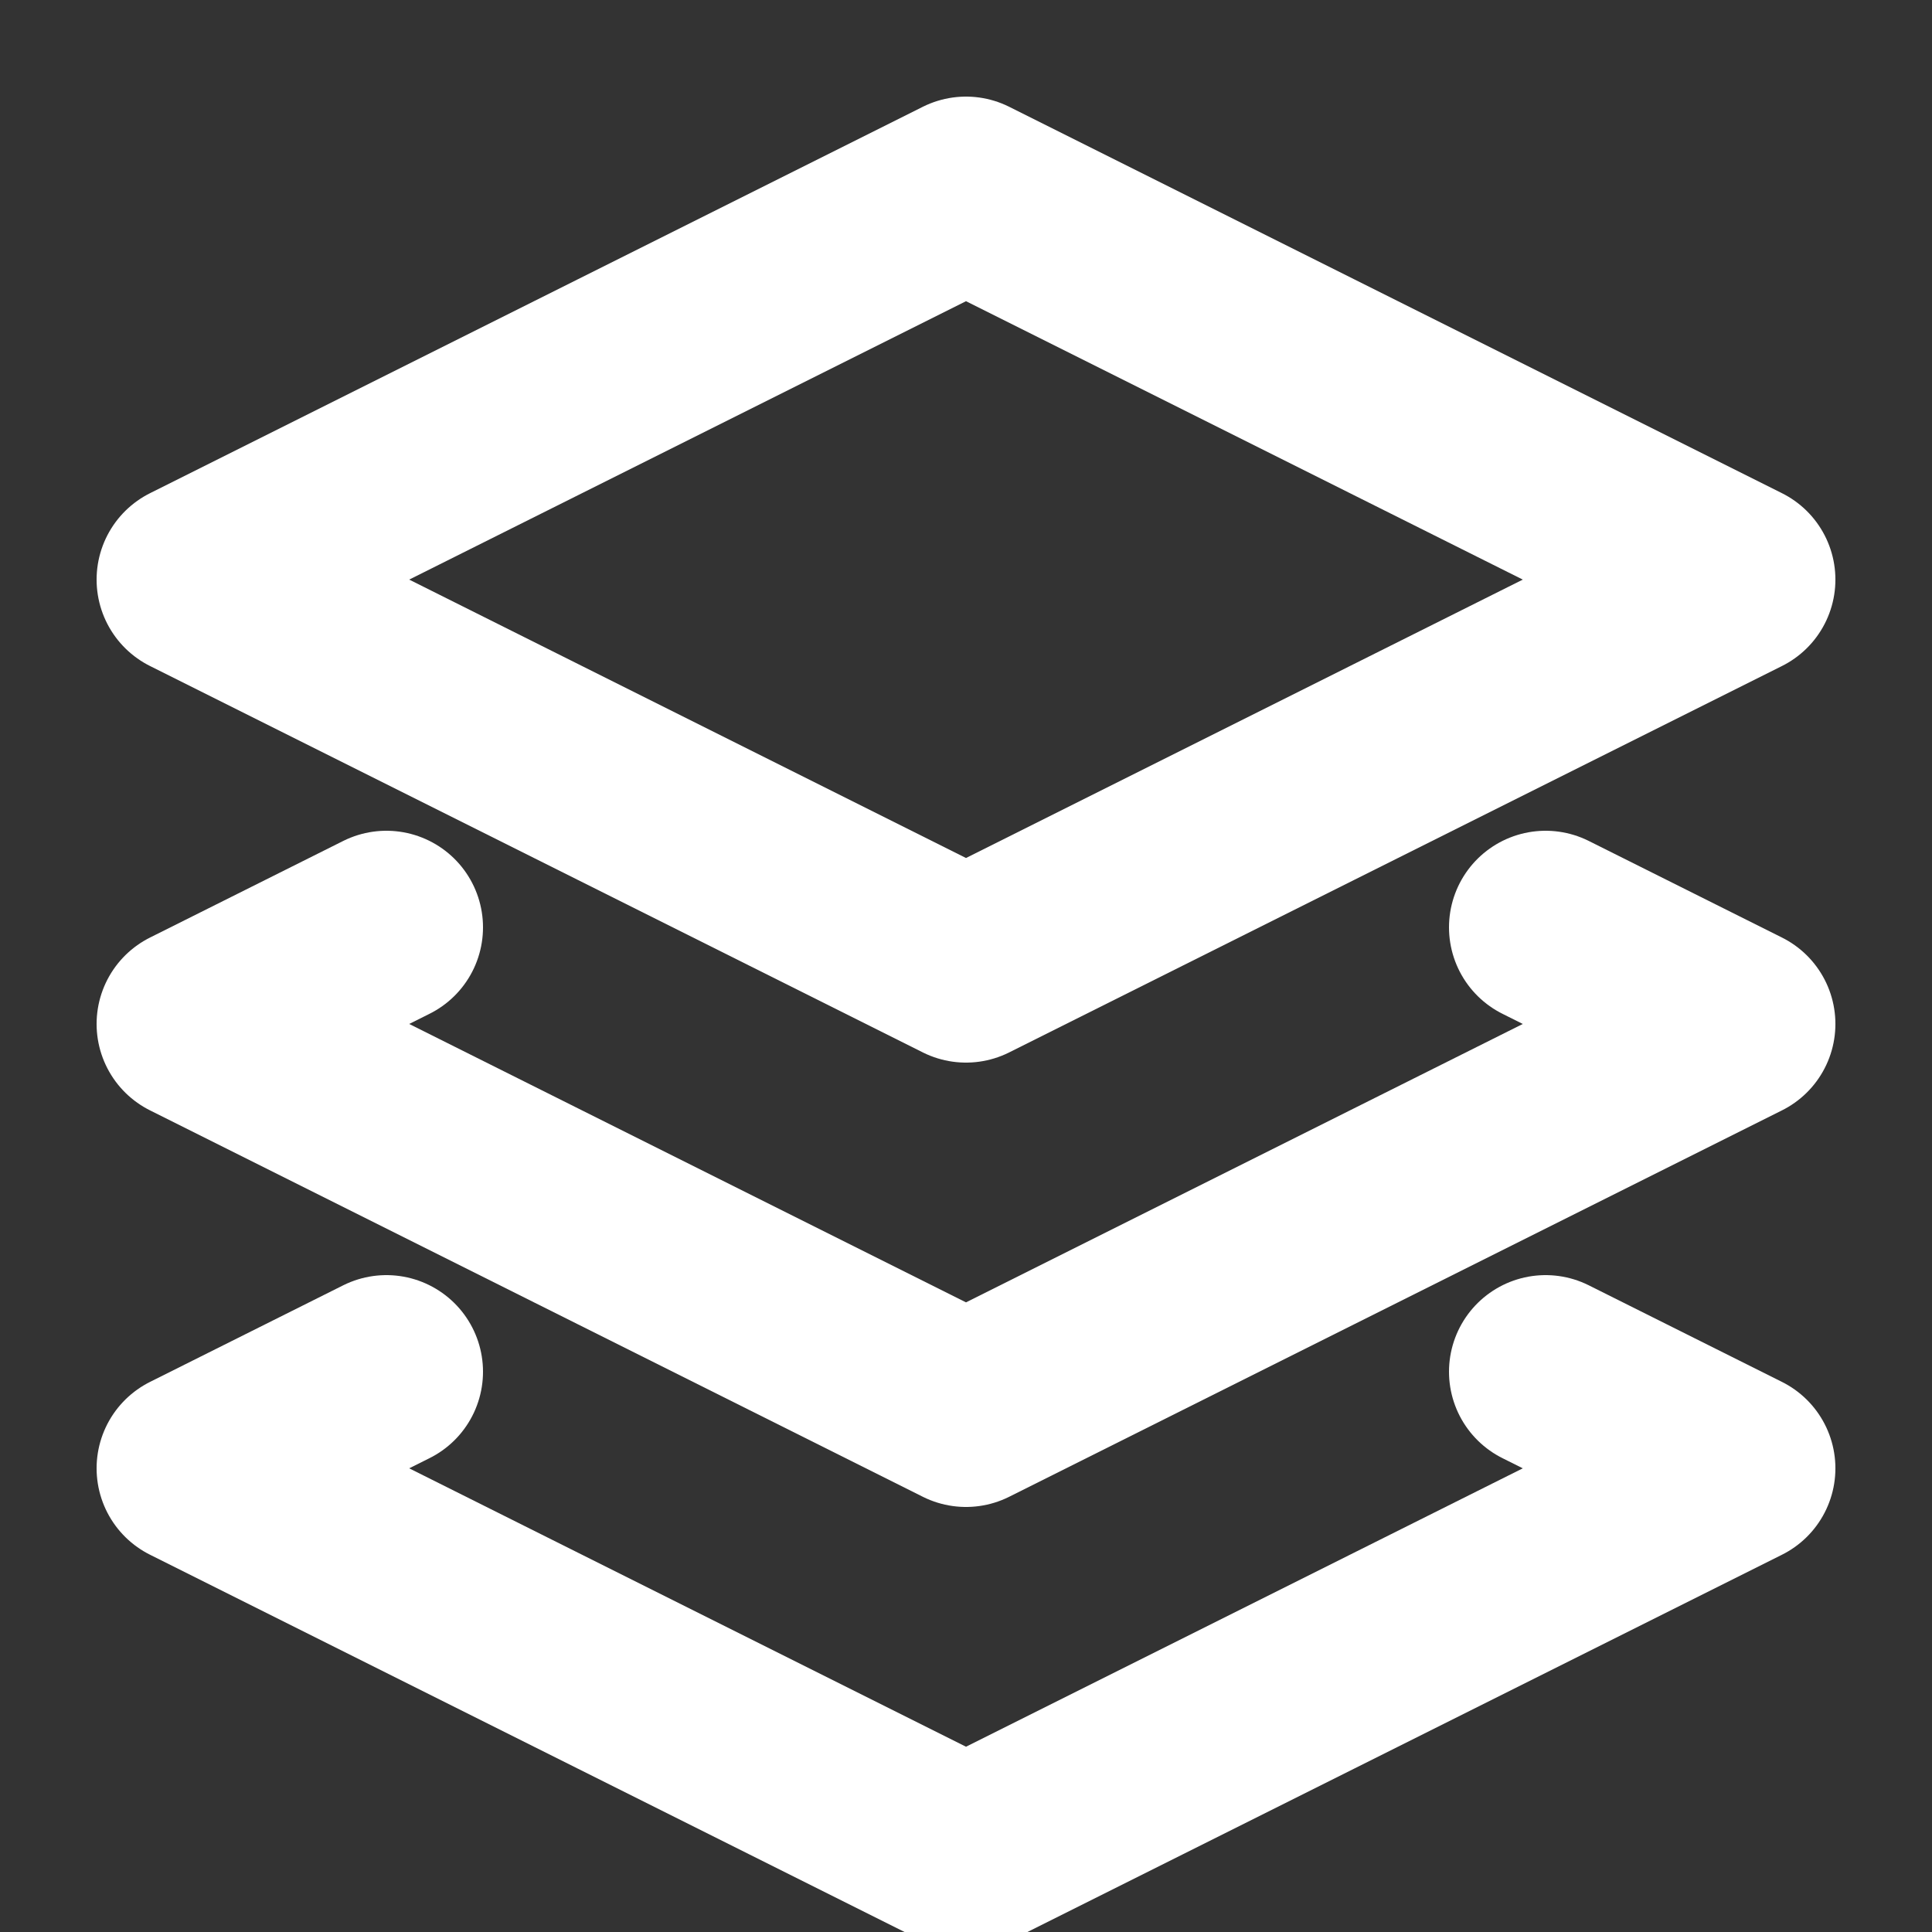 <?xml version="1.0" encoding="UTF-8" standalone="no"?>
<svg
   xmlns:dc="http://purl.org/dc/elements/1.1/"
   xmlns:cc="http://creativecommons.org/ns#"
   xmlns:rdf="http://www.w3.org/1999/02/22-rdf-syntax-ns#"
   xmlns:svg="http://www.w3.org/2000/svg"
   xmlns="http://www.w3.org/2000/svg"
   xmlns:sodipodi="http://sodipodi.sourceforge.net/DTD/sodipodi-0.dtd"
   xmlns:inkscape="http://www.inkscape.org/namespaces/inkscape"
   id="SVGRoot"
   version="1.1"
   viewBox="0 0 20.0 20.0"
   height="20.0px"
   width="20.0px"
   inkscape:version="1.0 (6e3e5246a0, 2020-05-07)"
   sodipodi:docname="layers.svg">
  <rect x="0" y="0" width="20.0" height="20.0" fill="#333333" stroke="none"/>
  <defs
     id="defs18">
    <inkscape:path-effect
       effect="spiro"
       id="path-effect1142"
       is_visible="true"
       lpeversion="1" />
    <inkscape:path-effect
       effect="spiro"
       id="path-effect1100"
       is_visible="true"
       lpeversion="1" />
    <inkscape:path-effect
       effect="spiro"
       id="path-effect1096"
       is_visible="true"
       lpeversion="1" />
    <inkscape:path-effect
       effect="spiro"
       id="path-effect1092"
       is_visible="true"
       lpeversion="1" />
    <inkscape:path-effect
       effect="spiro"
       id="path-effect1088"
       is_visible="true"
       lpeversion="1" />
    <inkscape:path-effect
       effect="spiro"
       id="path-effect59"
       is_visible="true"
       lpeversion="1" />
  </defs>
  <sodipodi:namedview
     id="base"
     pagecolor="#ffffff"
     bordercolor="#666666"
     borderopacity="1.0"
     inkscape:pageopacity="0.0"
     inkscape:pageshadow="2"
     inkscape:zoom="30.56191"
     inkscape:cx="11.291819"
     inkscape:cy="9.3381283"
     inkscape:document-units="px"
     inkscape:current-layer="layer1"
     inkscape:document-rotation="0"
     showgrid="true"
     inkscape:window-width="1528"
     inkscape:window-height="836"
     inkscape:window-x="72"
     inkscape:window-y="27"
     inkscape:window-maximized="1">
    <inkscape:grid
       id="grid27"
       type="xygrid" />
  </sodipodi:namedview>
  <g
     inkscape:label="Layer 1"
     inkscape:groupmode="layer"
     id="layer1">
    <path
       style="opacity:1;fill:#000000;fill-opacity:0;stroke:#ffffff;stroke-width:2;stroke-opacity:1;stroke-linecap:round;stroke-linejoin:miter;paint-order:normal;stroke-miterlimit:4;stroke-dasharray:none"
       d=""
       id="path1126" />
    <path
       style="opacity:1;fill:#000000;fill-opacity:0;stroke:#ffffff;stroke-width:2;stroke-opacity:1;stroke-linecap:round;stroke-linejoin:miter;paint-order:normal;stroke-miterlimit:4;stroke-dasharray:none"
       d=""
       id="path1128" />
    <path
       style="opacity:1;fill:#000000;fill-opacity:0;stroke:#ffffff;stroke-width:2;stroke-opacity:1;stroke-linecap:round;stroke-linejoin:miter;paint-order:normal;stroke-miterlimit:4;stroke-dasharray:none"
       d=""
       id="path1130" />
    <path
       style="opacity:1;fill:#000000;fill-opacity:0;stroke:#ffffff;stroke-width:2;stroke-opacity:1;stroke-linecap:round;stroke-linejoin:miter;paint-order:normal;stroke-miterlimit:4;stroke-dasharray:none"
       d=""
       id="path1132" />
    <path
       style="opacity:1;fill:#000000;fill-opacity:0;stroke:#ffffff;stroke-width:2;stroke-opacity:1;stroke-linecap:round;stroke-linejoin:miter;paint-order:normal;stroke-miterlimit:4;stroke-dasharray:none"
       d=""
       id="path1134" />
    <path
       style="opacity:1;fill:#000000;fill-opacity:0;stroke:#ffffff;stroke-width:2;stroke-opacity:1;stroke-linecap:round;stroke-linejoin:miter;paint-order:normal;stroke-miterlimit:4;stroke-dasharray:none"
       d=""
       id="path1136" />
    <path
       style="opacity:1;fill:#000000;fill-opacity:0;stroke:#ffffff;stroke-width:2;stroke-opacity:1;stroke-linecap:round;stroke-linejoin:miter;paint-order:normal;stroke-miterlimit:4;stroke-dasharray:none"
       d=""
       id="path1138" />
    <path
       style="fill:none;stroke:#ffffff;stroke-width:2;stroke-linecap:round;stroke-linejoin:round;stroke-miterlimit:4;stroke-dasharray:none;stroke-opacity:1;paint-order:normal"
       d="m 10,2 -2,1 v 0 l -2,1 -2,1 -2,1 2,1 2,1 2,1 2,1 2,-1 2,-1 2,-1 2,-1 -2,-1 -2,-1 -2,-1 z"
       id="path1273" />
    <path
       style="fill:none;stroke:#ffffff;stroke-width:2;stroke-linecap:round;stroke-linejoin:round;stroke-miterlimit:4;stroke-dasharray:none;stroke-opacity:1;paint-order:normal"
       d="m 4,9.6 -2,1 2,1 2,1 2,1 2,1 2,-1 2,-1 2,-1 2,-1 -2,-1"
       id="path1284" />
    <path
       style="fill:none;stroke:#ffffff;stroke-width:2;stroke-linecap:round;stroke-linejoin:round;stroke-miterlimit:4;stroke-dasharray:none;stroke-opacity:1;paint-order:normal"
       d="m 4,14.2 -2,1 2,1 2,1 2,1 2,1 2,-1 2,-1 2,-1 2,-1 -2,-1"
       id="path1286" />
  </g>
</svg>
